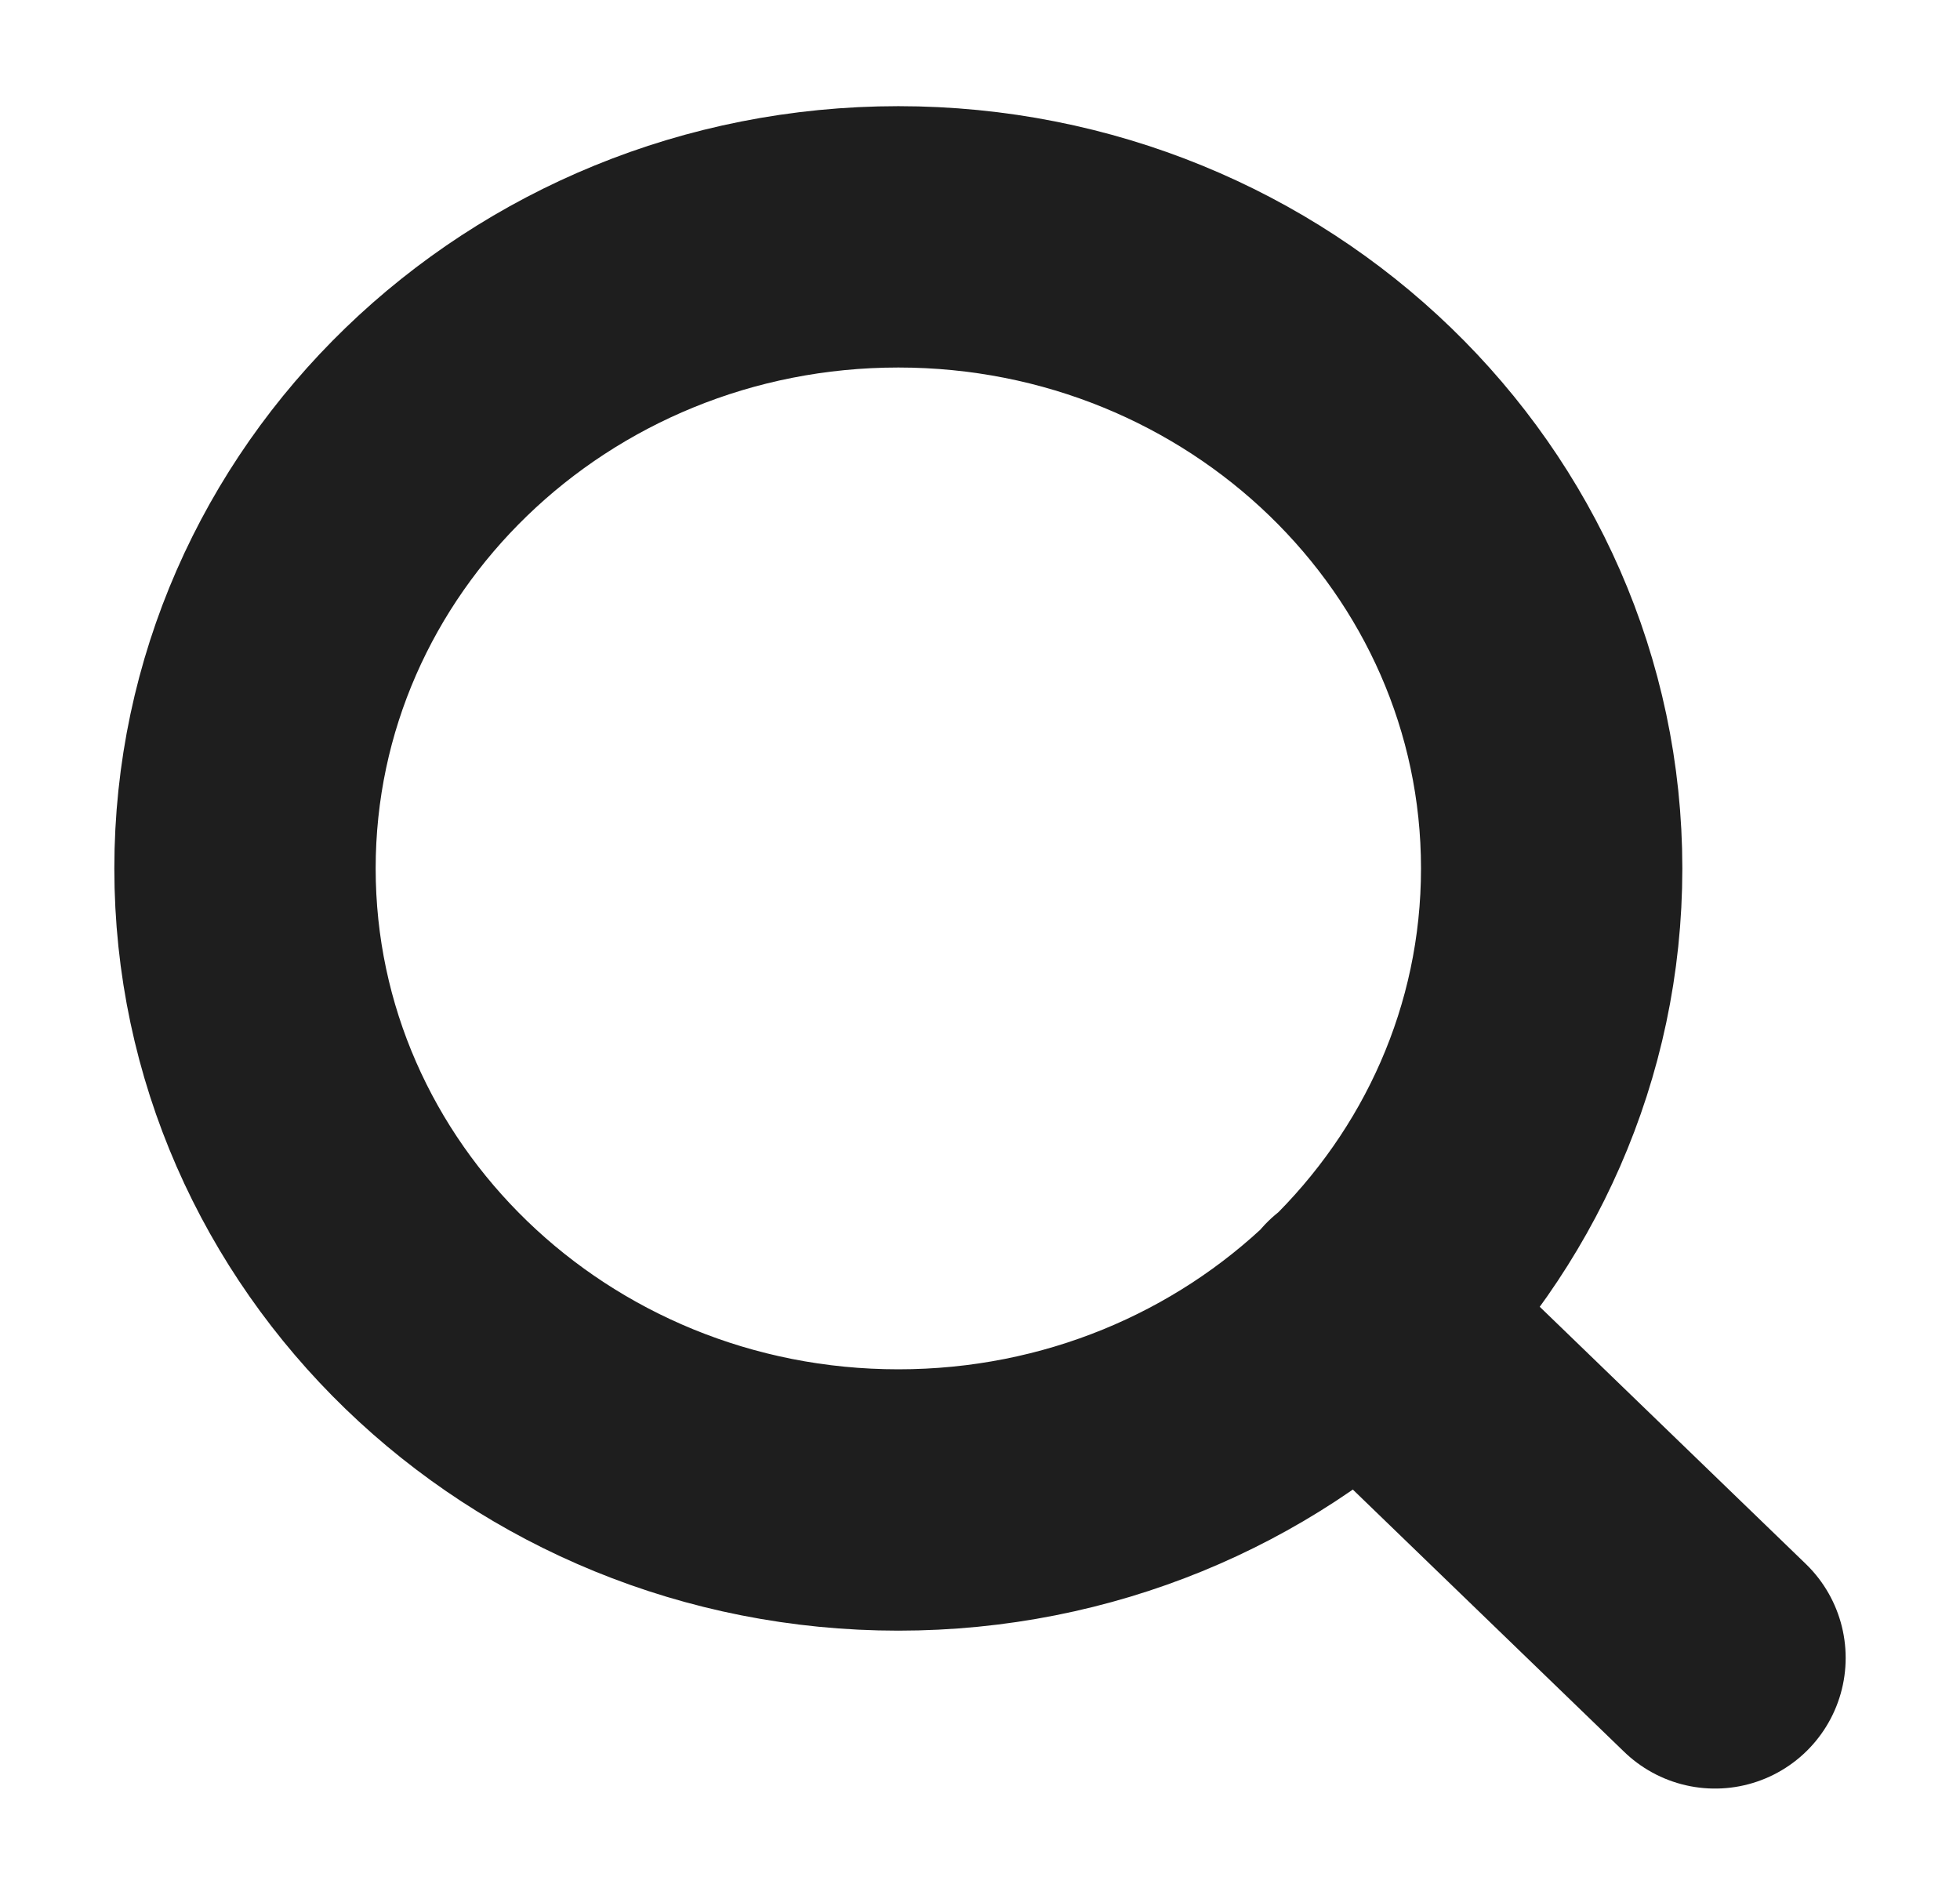 <svg width="30" height="29" viewBox="0 0 30 29" fill="none" xmlns="http://www.w3.org/2000/svg">
<path d="M26.25 25.375L20.812 20.119M23.75 13.292C23.75 18.63 19.273 22.958 13.75 22.958C8.227 22.958 3.75 18.63 3.75 13.292C3.75 7.953 8.227 3.625 13.75 3.625C19.273 3.625 23.75 7.953 23.75 13.292Z" stroke="#1E1E1E" stroke-width="4" stroke-linecap="round" stroke-linejoin="round"/>
</svg>
